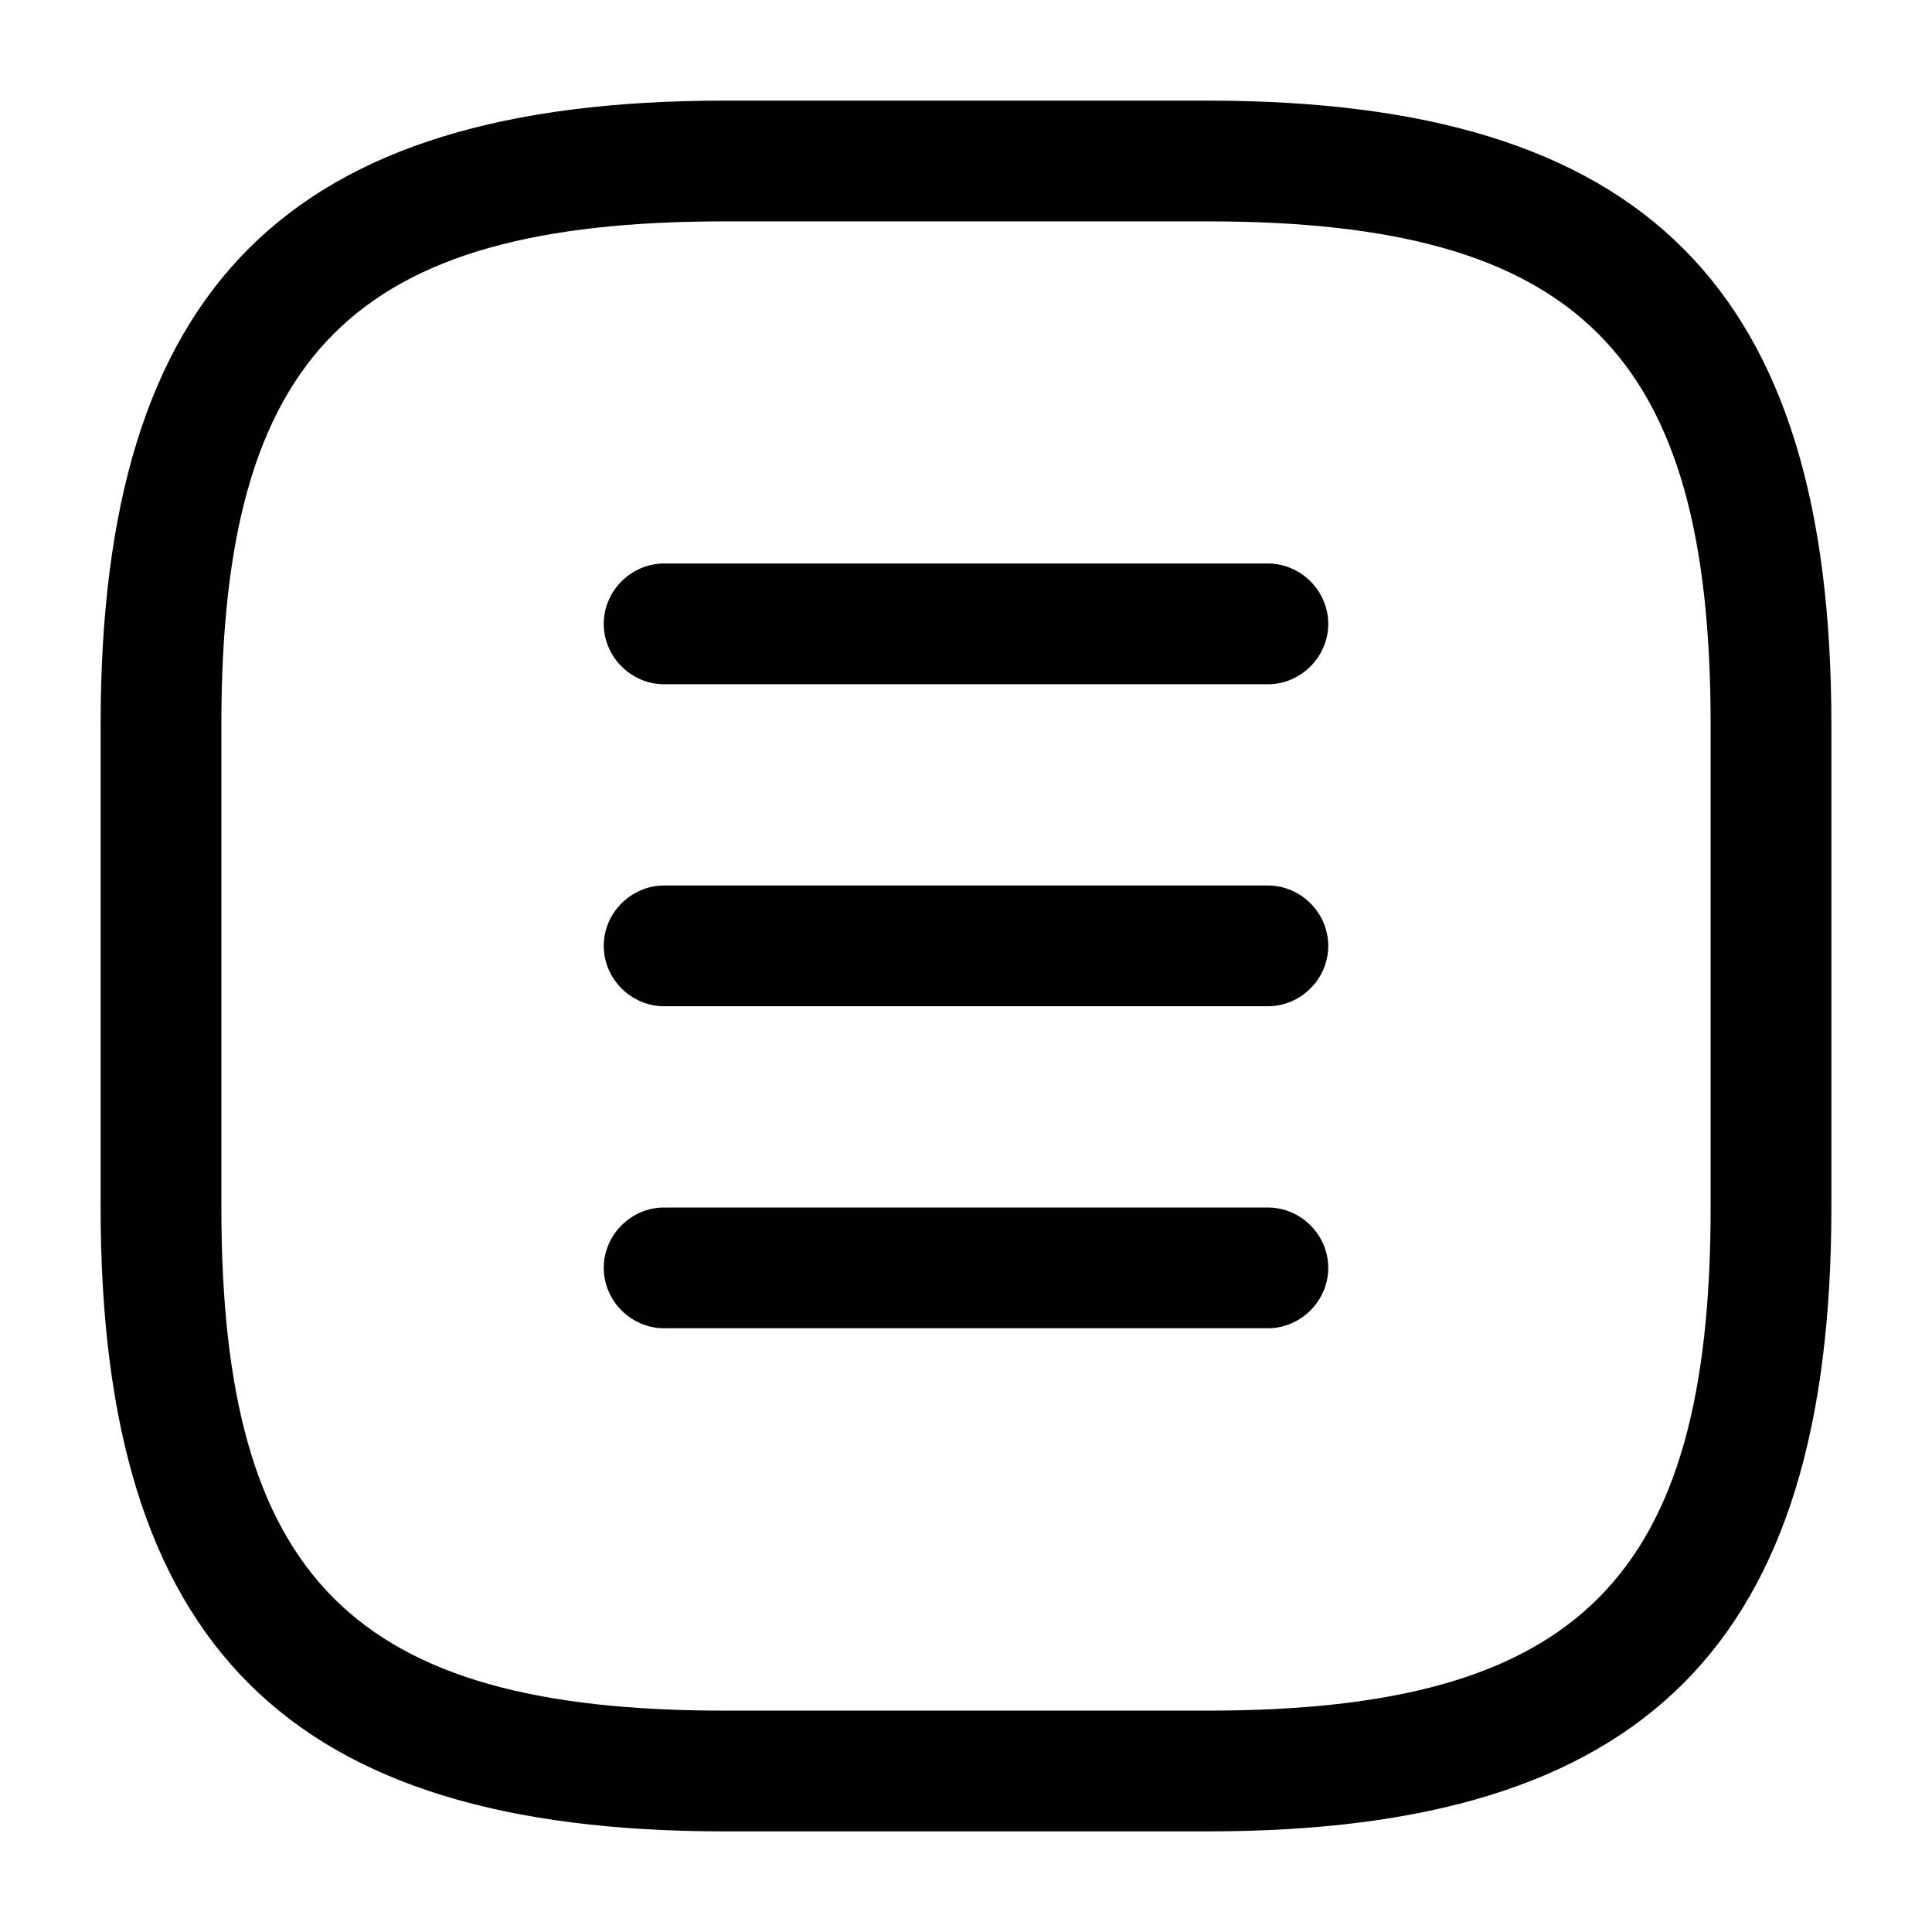 <svg width="24" height="24" viewBox="0 0 24 24" fill="currentColor"
    xmlns="http://www.w3.org/2000/svg">
    <path
        d="M15 22.75H9C3.57 22.75 1.25 20.43 1.25 15V9C1.25 3.57 3.57 1.25 9 1.25H15C20.43 1.25 22.75 3.57 22.75 9V15C22.75 20.43 20.43 22.75 15 22.75ZM9 2.75C4.39 2.75 2.75 4.39 2.75 9V15C2.75 19.61 4.39 21.25 9 21.25H15C19.61 21.25 21.25 19.61 21.25 15V9C21.25 4.39 19.61 2.75 15 2.75H9Z"
        fill="currentColor" />
    <path
        d="M15.75 8.5H8.25C7.84 8.5 7.5 8.16 7.5 7.75C7.5 7.34 7.84 7 8.25 7H15.75C16.16 7 16.5 7.34 16.5 7.75C16.5 8.16 16.16 8.5 15.75 8.5Z"
        fill="currentColor" />
    <path
        d="M15.75 16.5H8.25C7.84 16.5 7.5 16.16 7.5 15.75C7.5 15.34 7.84 15 8.25 15H15.75C16.16 15 16.5 15.34 16.5 15.75C16.5 16.16 16.16 16.5 15.75 16.5Z"
        fill="currentColor" />
    <path
        d="M15.75 12.5H8.25C7.84 12.5 7.5 12.16 7.5 11.75C7.5 11.34 7.84 11 8.25 11H15.75C16.16 11 16.5 11.34 16.5 11.75C16.5 12.16 16.16 12.5 15.75 12.5Z"
        fill="currentColor" />
</svg>